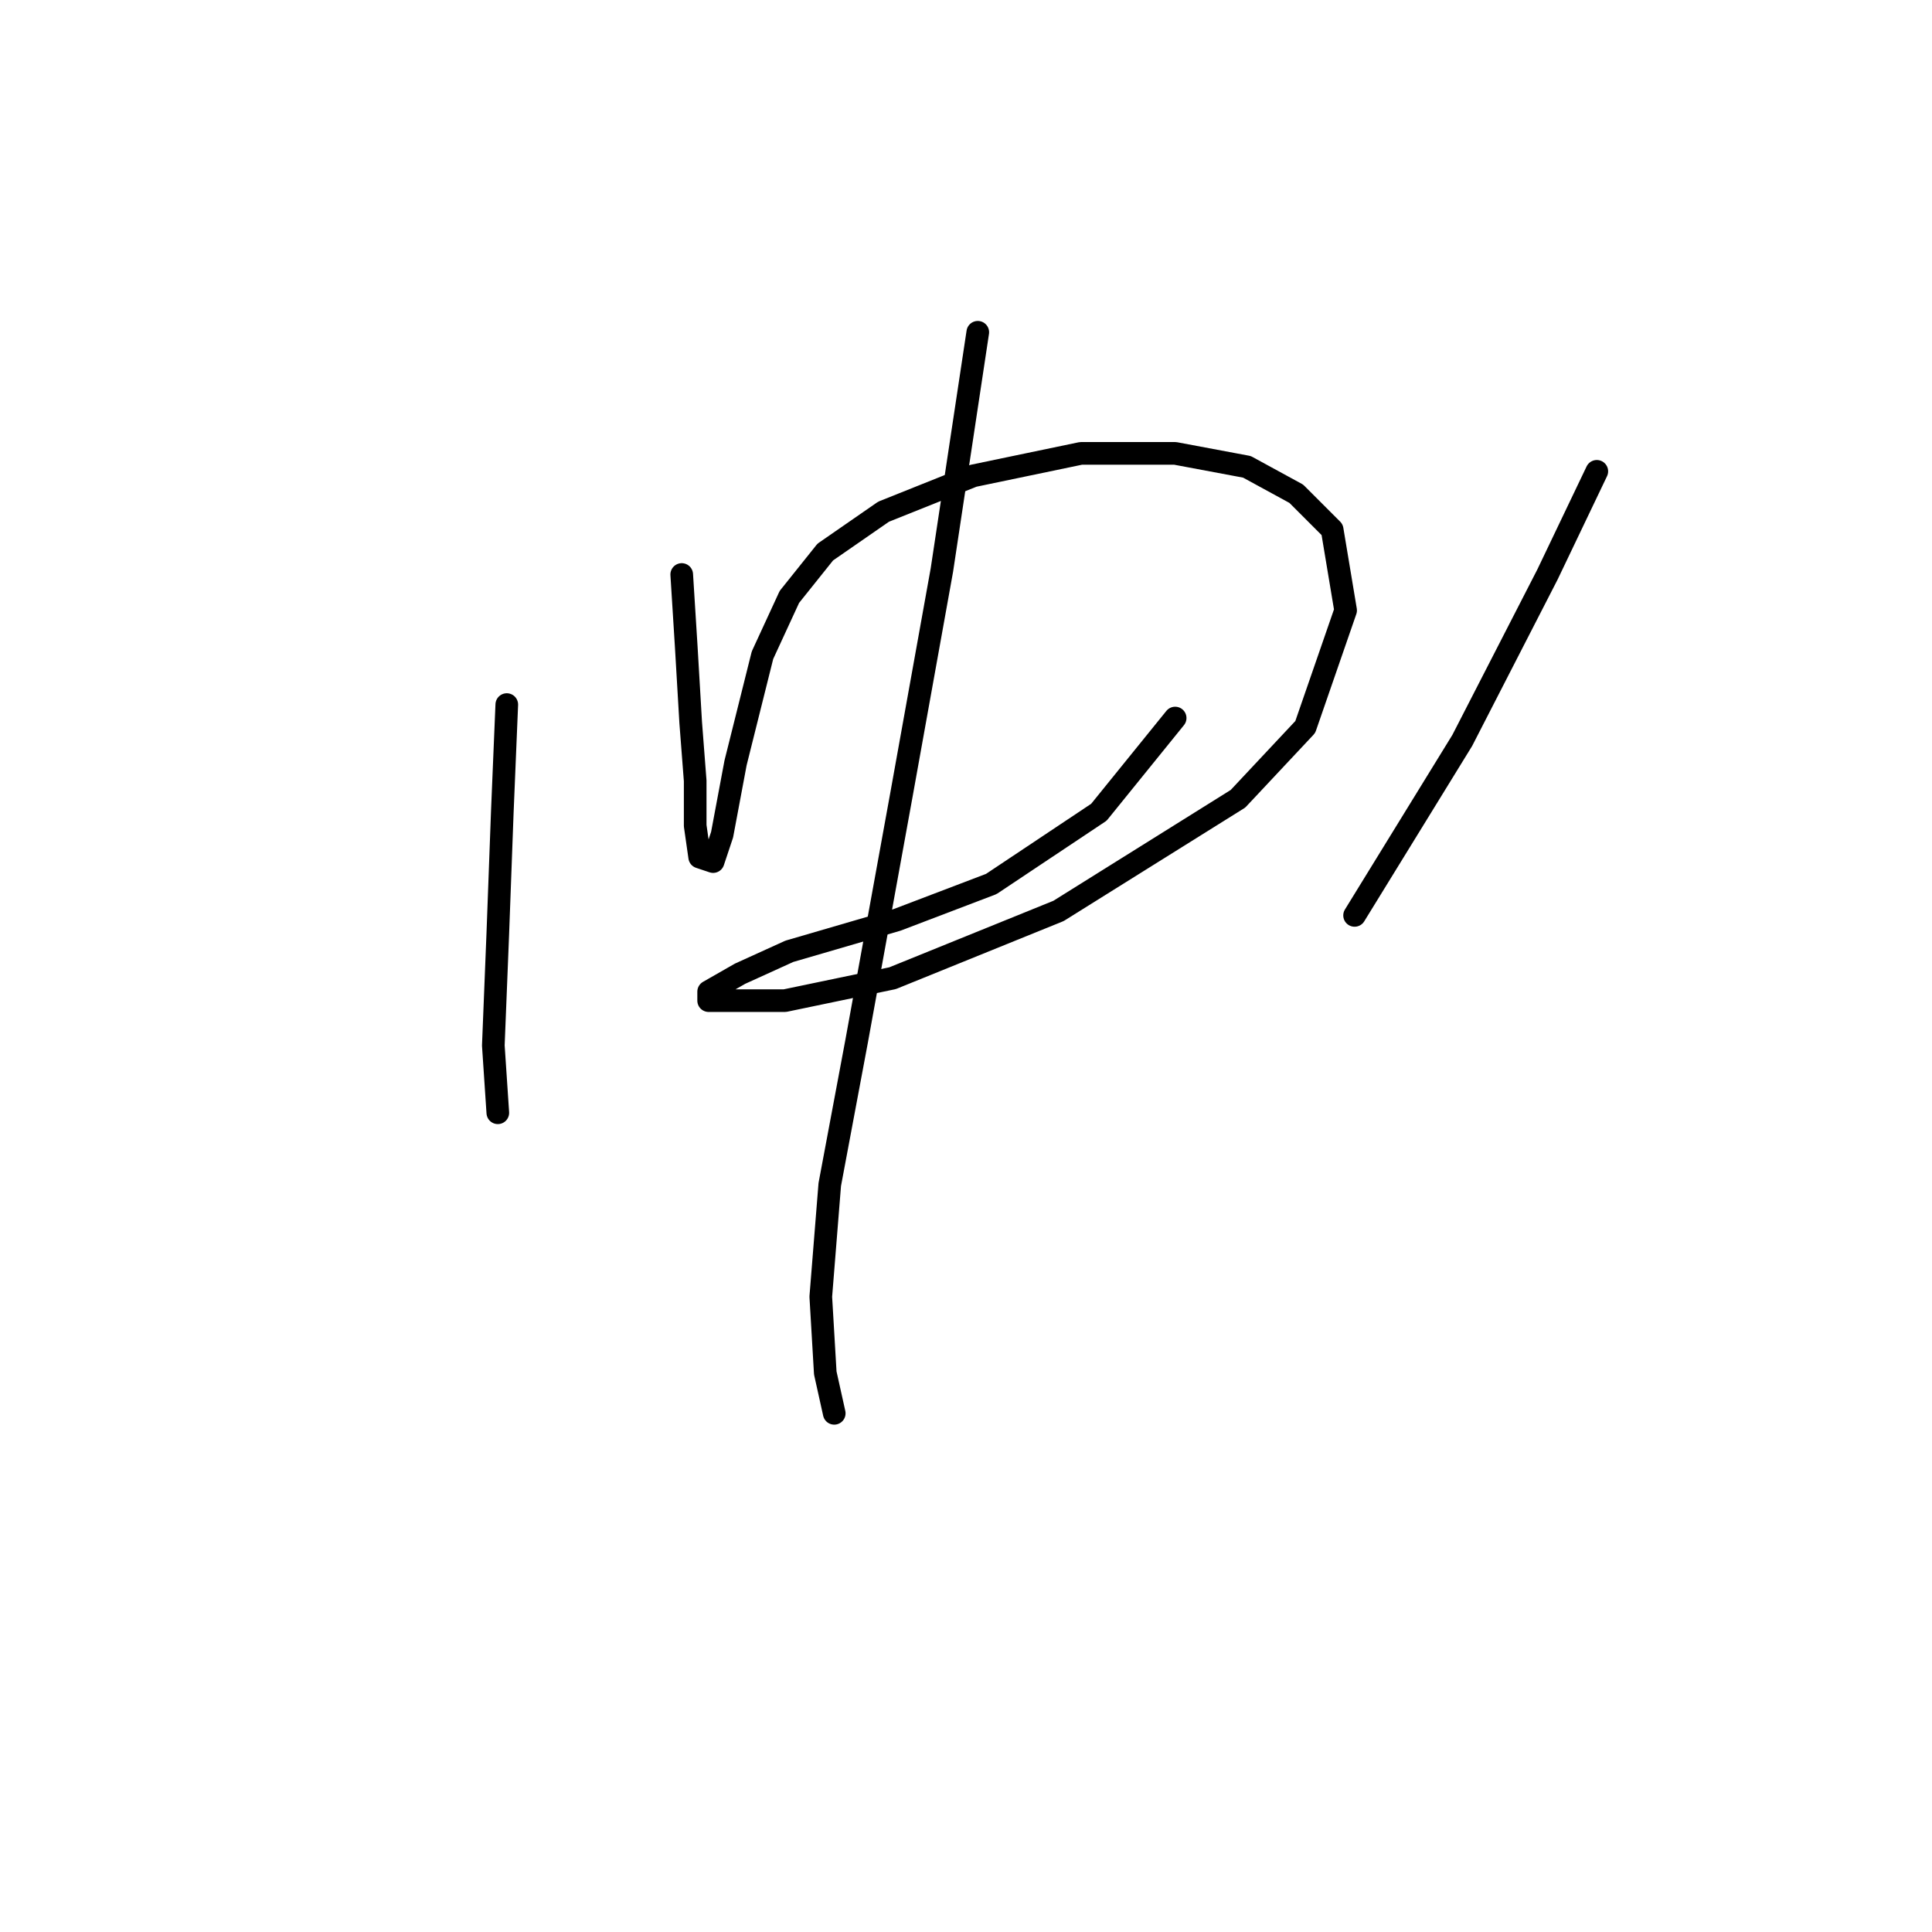 <?xml version="1.0" standalone="no"?>
    <svg width="256" height="256" xmlns="http://www.w3.org/2000/svg" version="1.1">
    <polyline stroke="black" stroke-width="3" stroke-linecap="round" fill="transparent" stroke-linejoin="round" points="67.151 93.36 66.557 107.626 65.963 123.674 65.368 138.533 65.963 147.449 65.963 147.449 " />
        <polyline stroke="black" stroke-width="3" stroke-linecap="round" fill="transparent" stroke-linejoin="round" points="90.332 76.123 90.927 85.633 91.521 95.738 92.115 103.465 92.115 109.409 92.71 113.569 94.493 114.164 95.682 110.597 97.465 101.087 101.031 86.822 104.597 79.095 109.353 73.151 117.079 67.802 128.967 63.047 143.232 60.075 155.714 60.075 165.224 61.858 171.763 65.425 176.518 70.18 178.301 80.878 172.951 96.332 164.036 105.842 140.26 120.702 118.268 129.618 104.003 132.59 97.465 132.59 93.899 132.59 93.899 131.401 98.059 129.023 104.597 126.051 118.863 121.891 131.345 117.136 145.61 107.626 155.714 95.144 155.714 95.144 " />
        <polyline stroke="black" stroke-width="3" stroke-linecap="round" fill="transparent" stroke-linejoin="round" points="129.561 44.027 124.806 75.529 119.457 105.248 113.513 137.939 109.947 156.959 108.758 171.819 109.353 181.923 110.541 187.273 110.541 187.273 " />
        <polyline stroke="black" stroke-width="3" stroke-linecap="round" fill="transparent" stroke-linejoin="round" points="211.586 62.453 205.048 76.123 193.755 98.115 179.49 121.296 179.49 121.296 " />
        </svg>